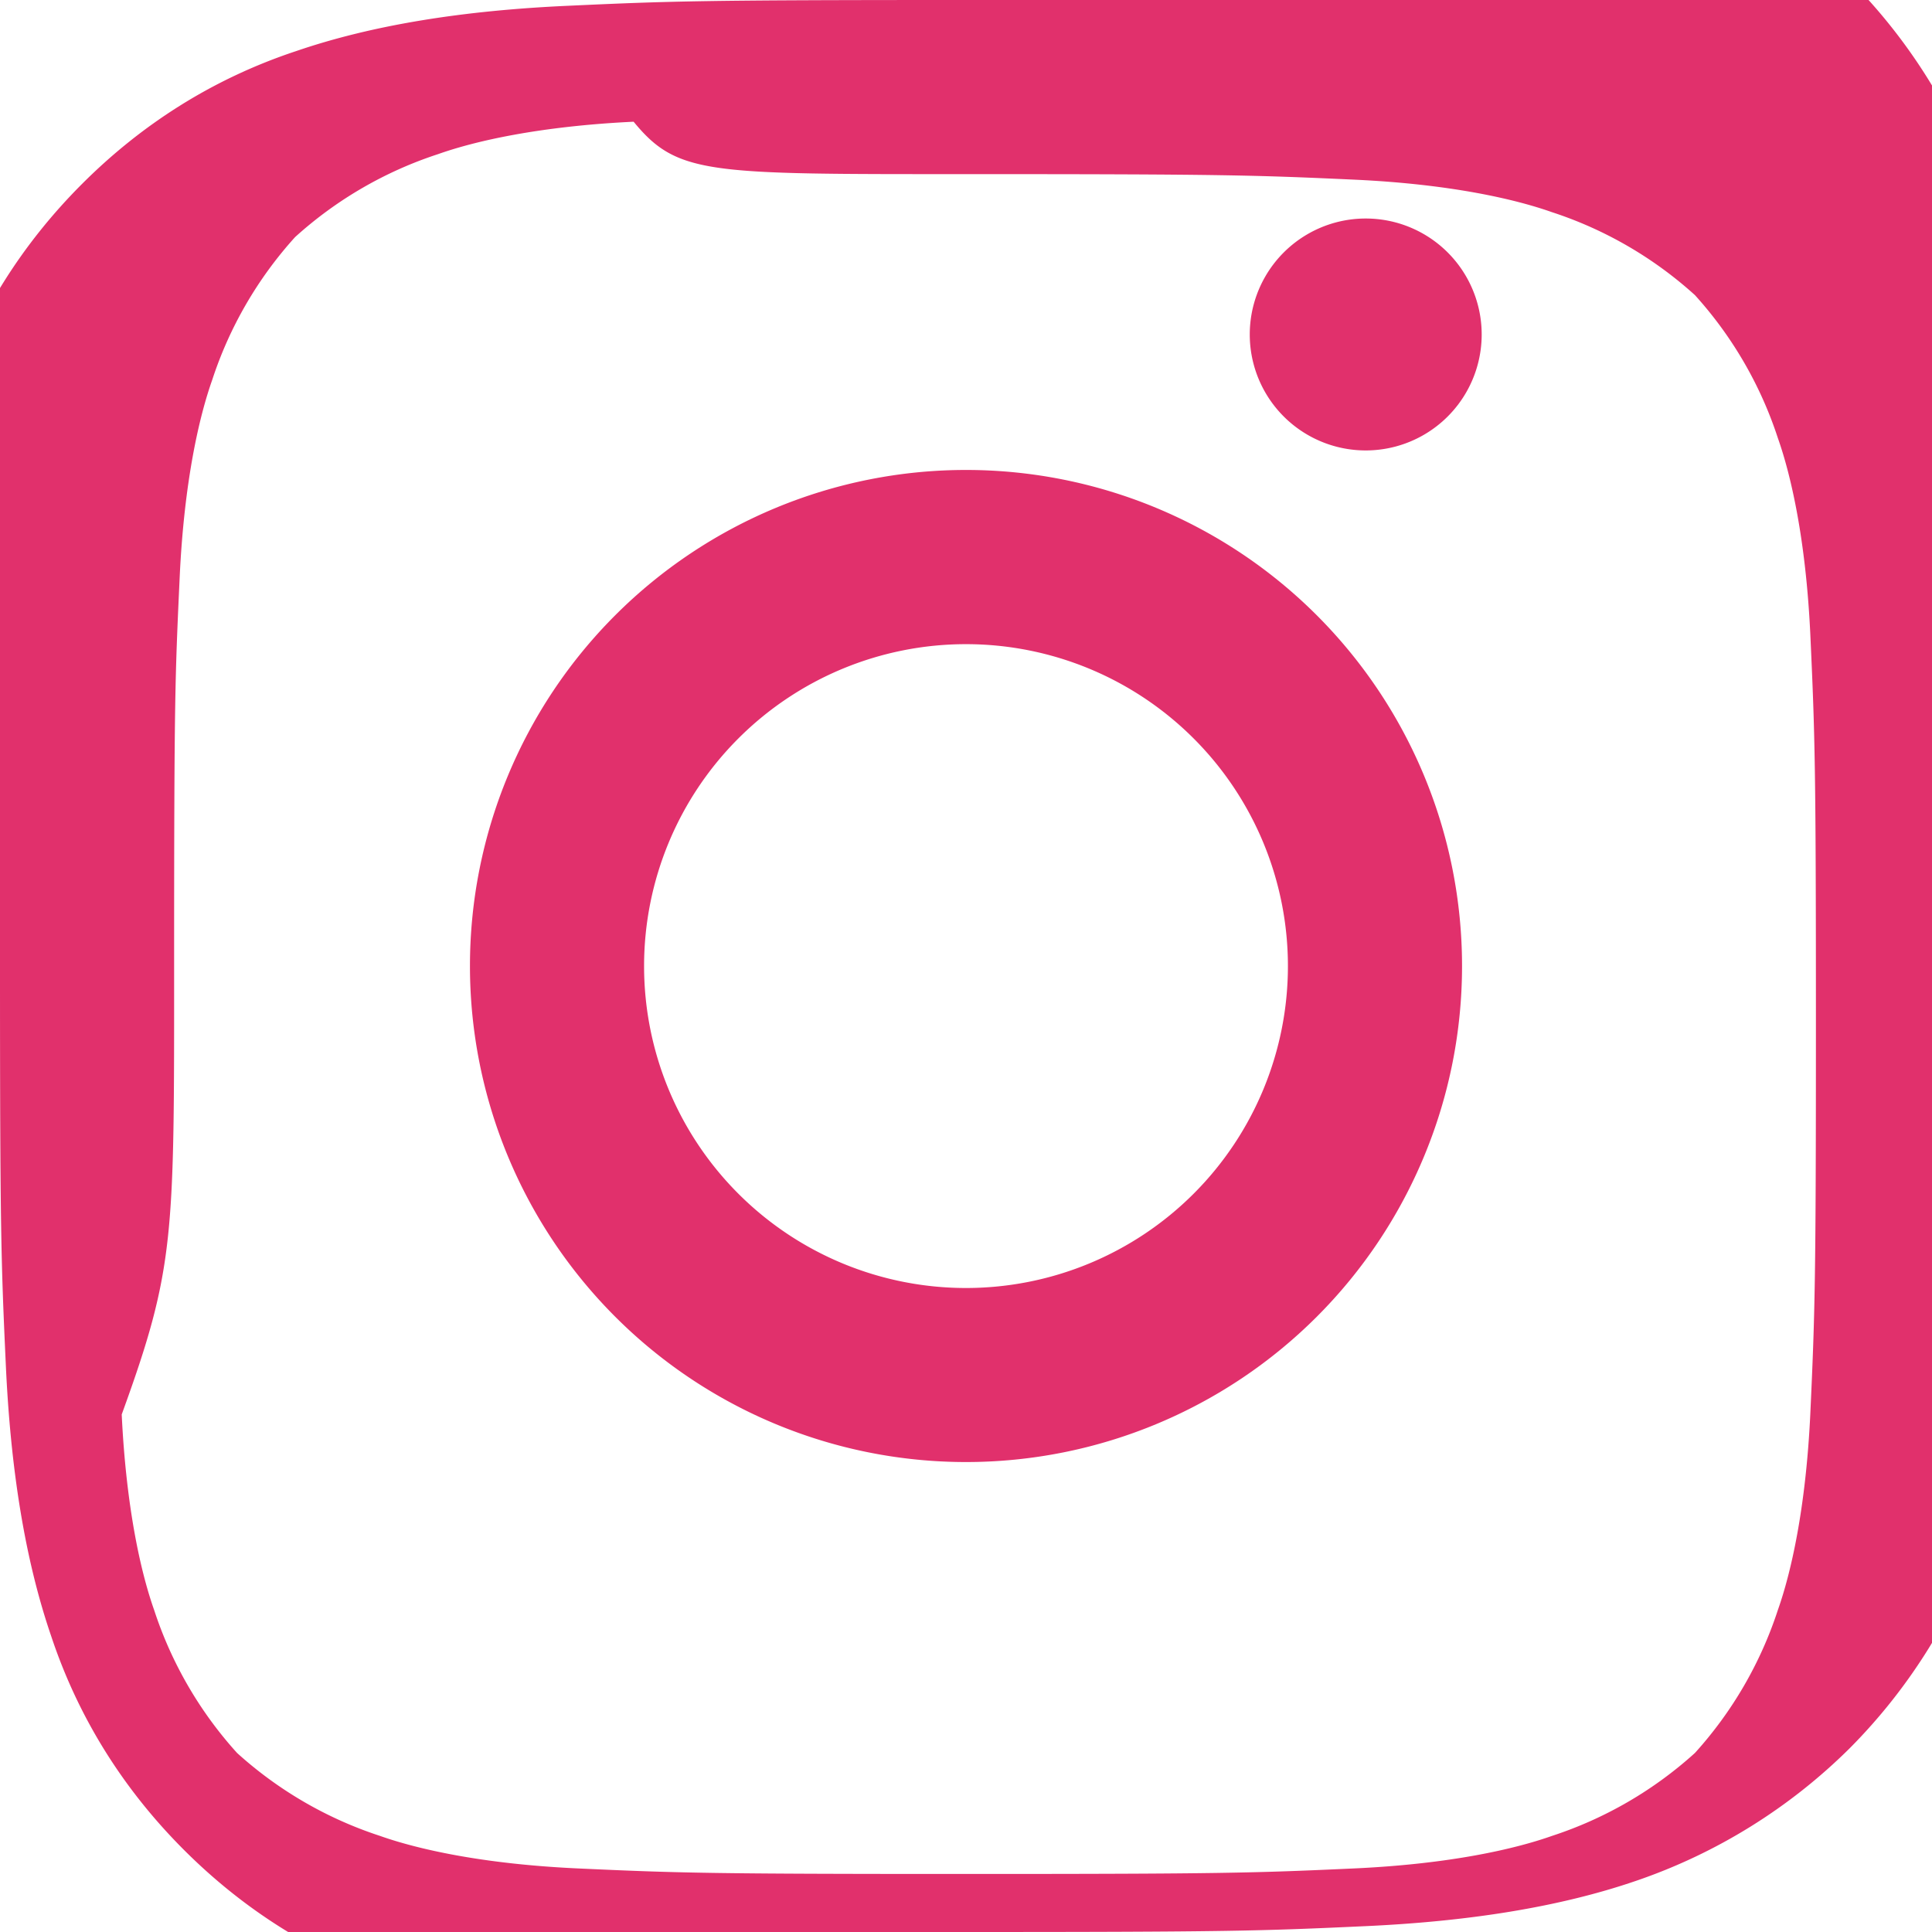 <svg xmlns="http://www.w3.org/2000/svg" viewBox="0 0 24 24" width="24" height="24" fill="#E1306C">
  <path d="M12 2.163c3.204 0 3.584.012 4.85.07 1.17.056 1.97.24 2.43.403a4.92 4.92 0 011.775 1.03 4.92 4.92 0 011.03 1.775c.163.46.347 1.26.403 2.43.058 1.266.07 1.646.07 4.85s-.012 3.584-.07 4.85c-.056 1.17-.24 1.97-.403 2.43a4.92 4.92 0 01-1.03 1.775 4.92 4.92 0 01-1.775 1.03c-.46.163-1.26.347-2.43.403-1.266.058-1.646.07-4.85.07s-3.584-.012-4.85-.07c-1.17-.056-1.97-.24-2.43-.403a4.92 4.92 0 01-1.775-1.03 4.92 4.92 0 01-1.03-1.775c-.163-.46-.347-1.26-.403-2.43C2.175 15.747 2.163 15.367 2.163 12s.012-3.584.07-4.85c.056-1.17.24-1.97.403-2.43a4.92 4.92 0 011.03-1.775 4.92 4.92 0 011.775-1.03c.46-.163 1.26-.347 2.43-.403C8.416 2.175 8.796 2.163 12 2.163zm0-2.163C8.741 0 8.332.013 7.052.072 5.765.13 4.635.307 3.678.635 2.64.979 1.756 1.548 1.02 2.284.284 3.02-.285 3.904-.63 4.942c-.328.957-.505 2.087-.563 3.374C-.013 8.332 0 8.741 0 12c0 3.259.013 3.668.072 4.948.058 1.287.235 2.417.563 3.374.345 1.038.914 1.922 1.65 2.658.736.736 1.62 1.305 2.658 1.65.957.328 2.087.505 3.374.563C8.332 23.987 8.741 24 12 24s3.668-.013 4.948-.072c1.287-.058 2.417-.235 3.374-.563a6.958 6.958 0 002.658-1.65 6.958 6.958 0 001.65-2.658c.328-.957.505-2.087.563-3.374.058-1.28.072-1.689.072-4.948s-.013-3.668-.072-4.948c-.058-1.287-.235-2.417-.563-3.374a6.958 6.958 0 00-1.65-2.658 6.958 6.958 0 00-2.658-1.65c-.957-.328-2.087-.505-3.374-.563C15.668.013 15.259 0 12 0zm0 5.838a6.162 6.162 0 100 12.324 6.162 6.162 0 000-12.324zm0 10.162a3.999 3.999 0 110-7.998 3.999 3.999 0 010 7.998zm6.406-11.845a1.44 1.44 0 11-2.881 0 1.44 1.44 0 012.881 0z"></path>
</svg>
